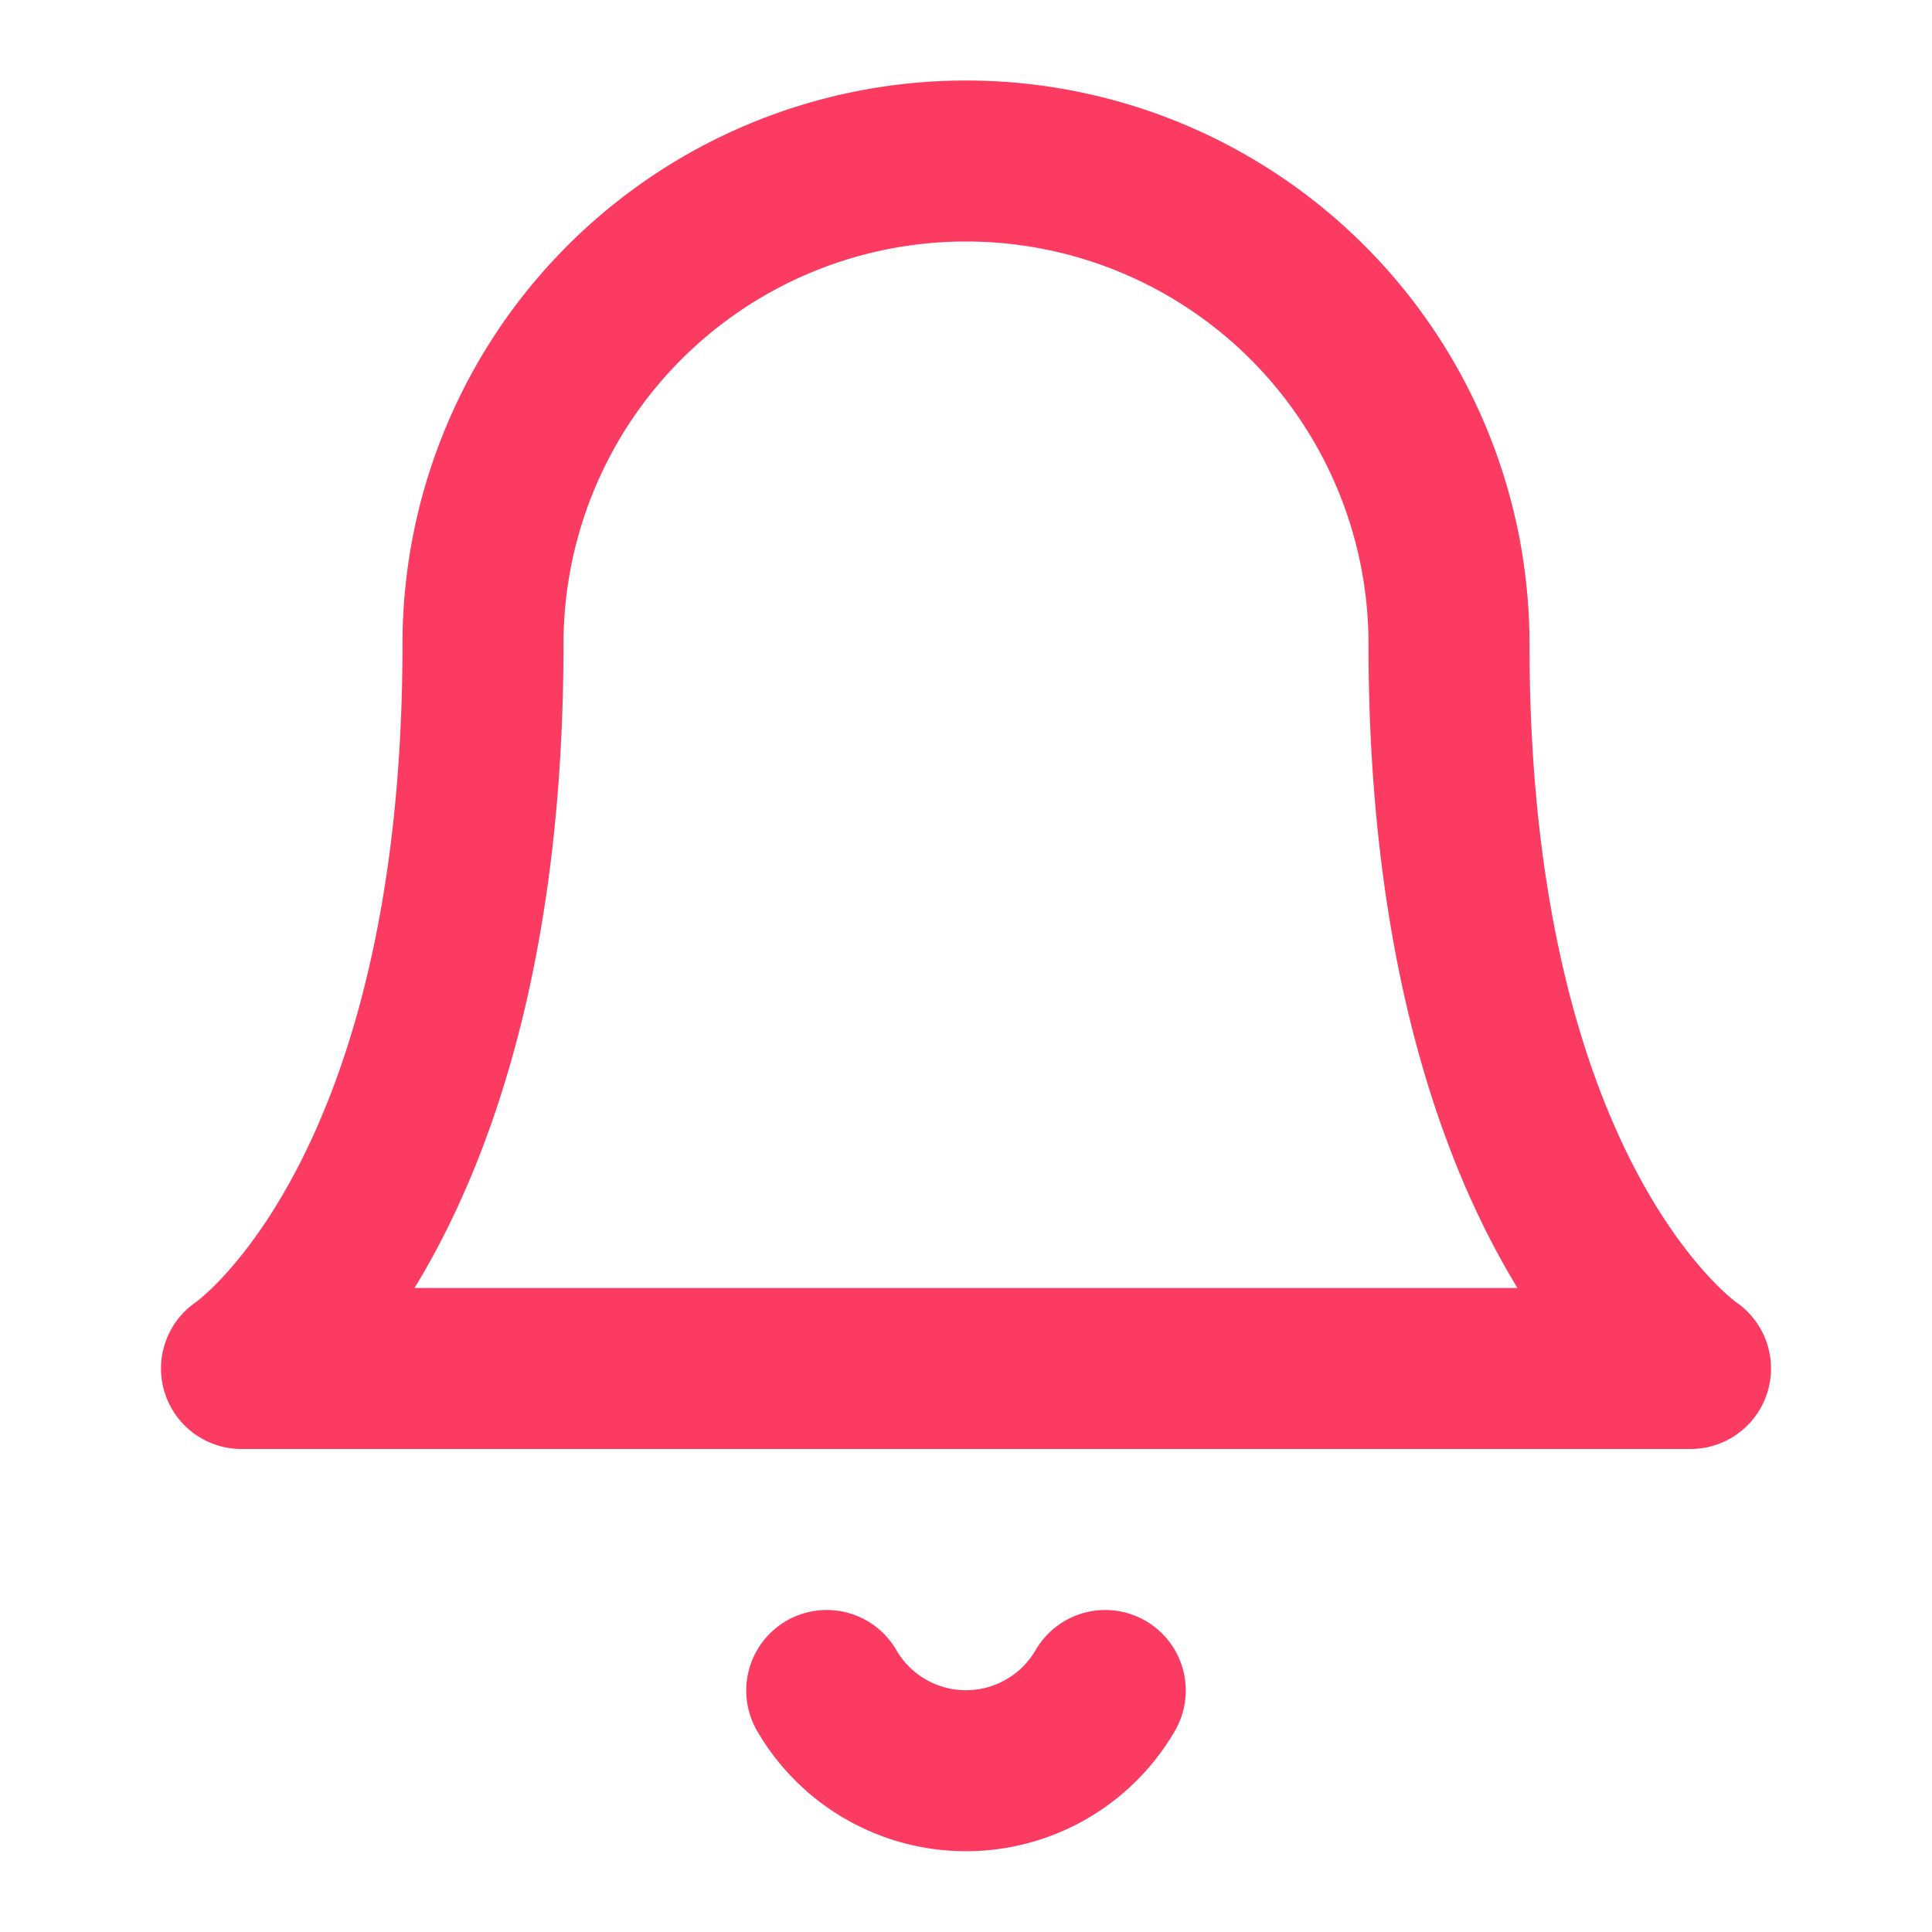 <svg xmlns="http://www.w3.org/2000/svg" width="24" height="24" viewBox="0 0 24 24" fill="none" stroke="#fb3b62" stroke-width="2" stroke-linecap="round" stroke-linejoin="round" class="feather feather-bell"><path d="M18 8A6 6 0 0 0 6 8c0 7-3 9-3 9h18s-3-2-3-9"></path><path d="M13.73 21a2 2 0 0 1-3.46 0"></path></svg>